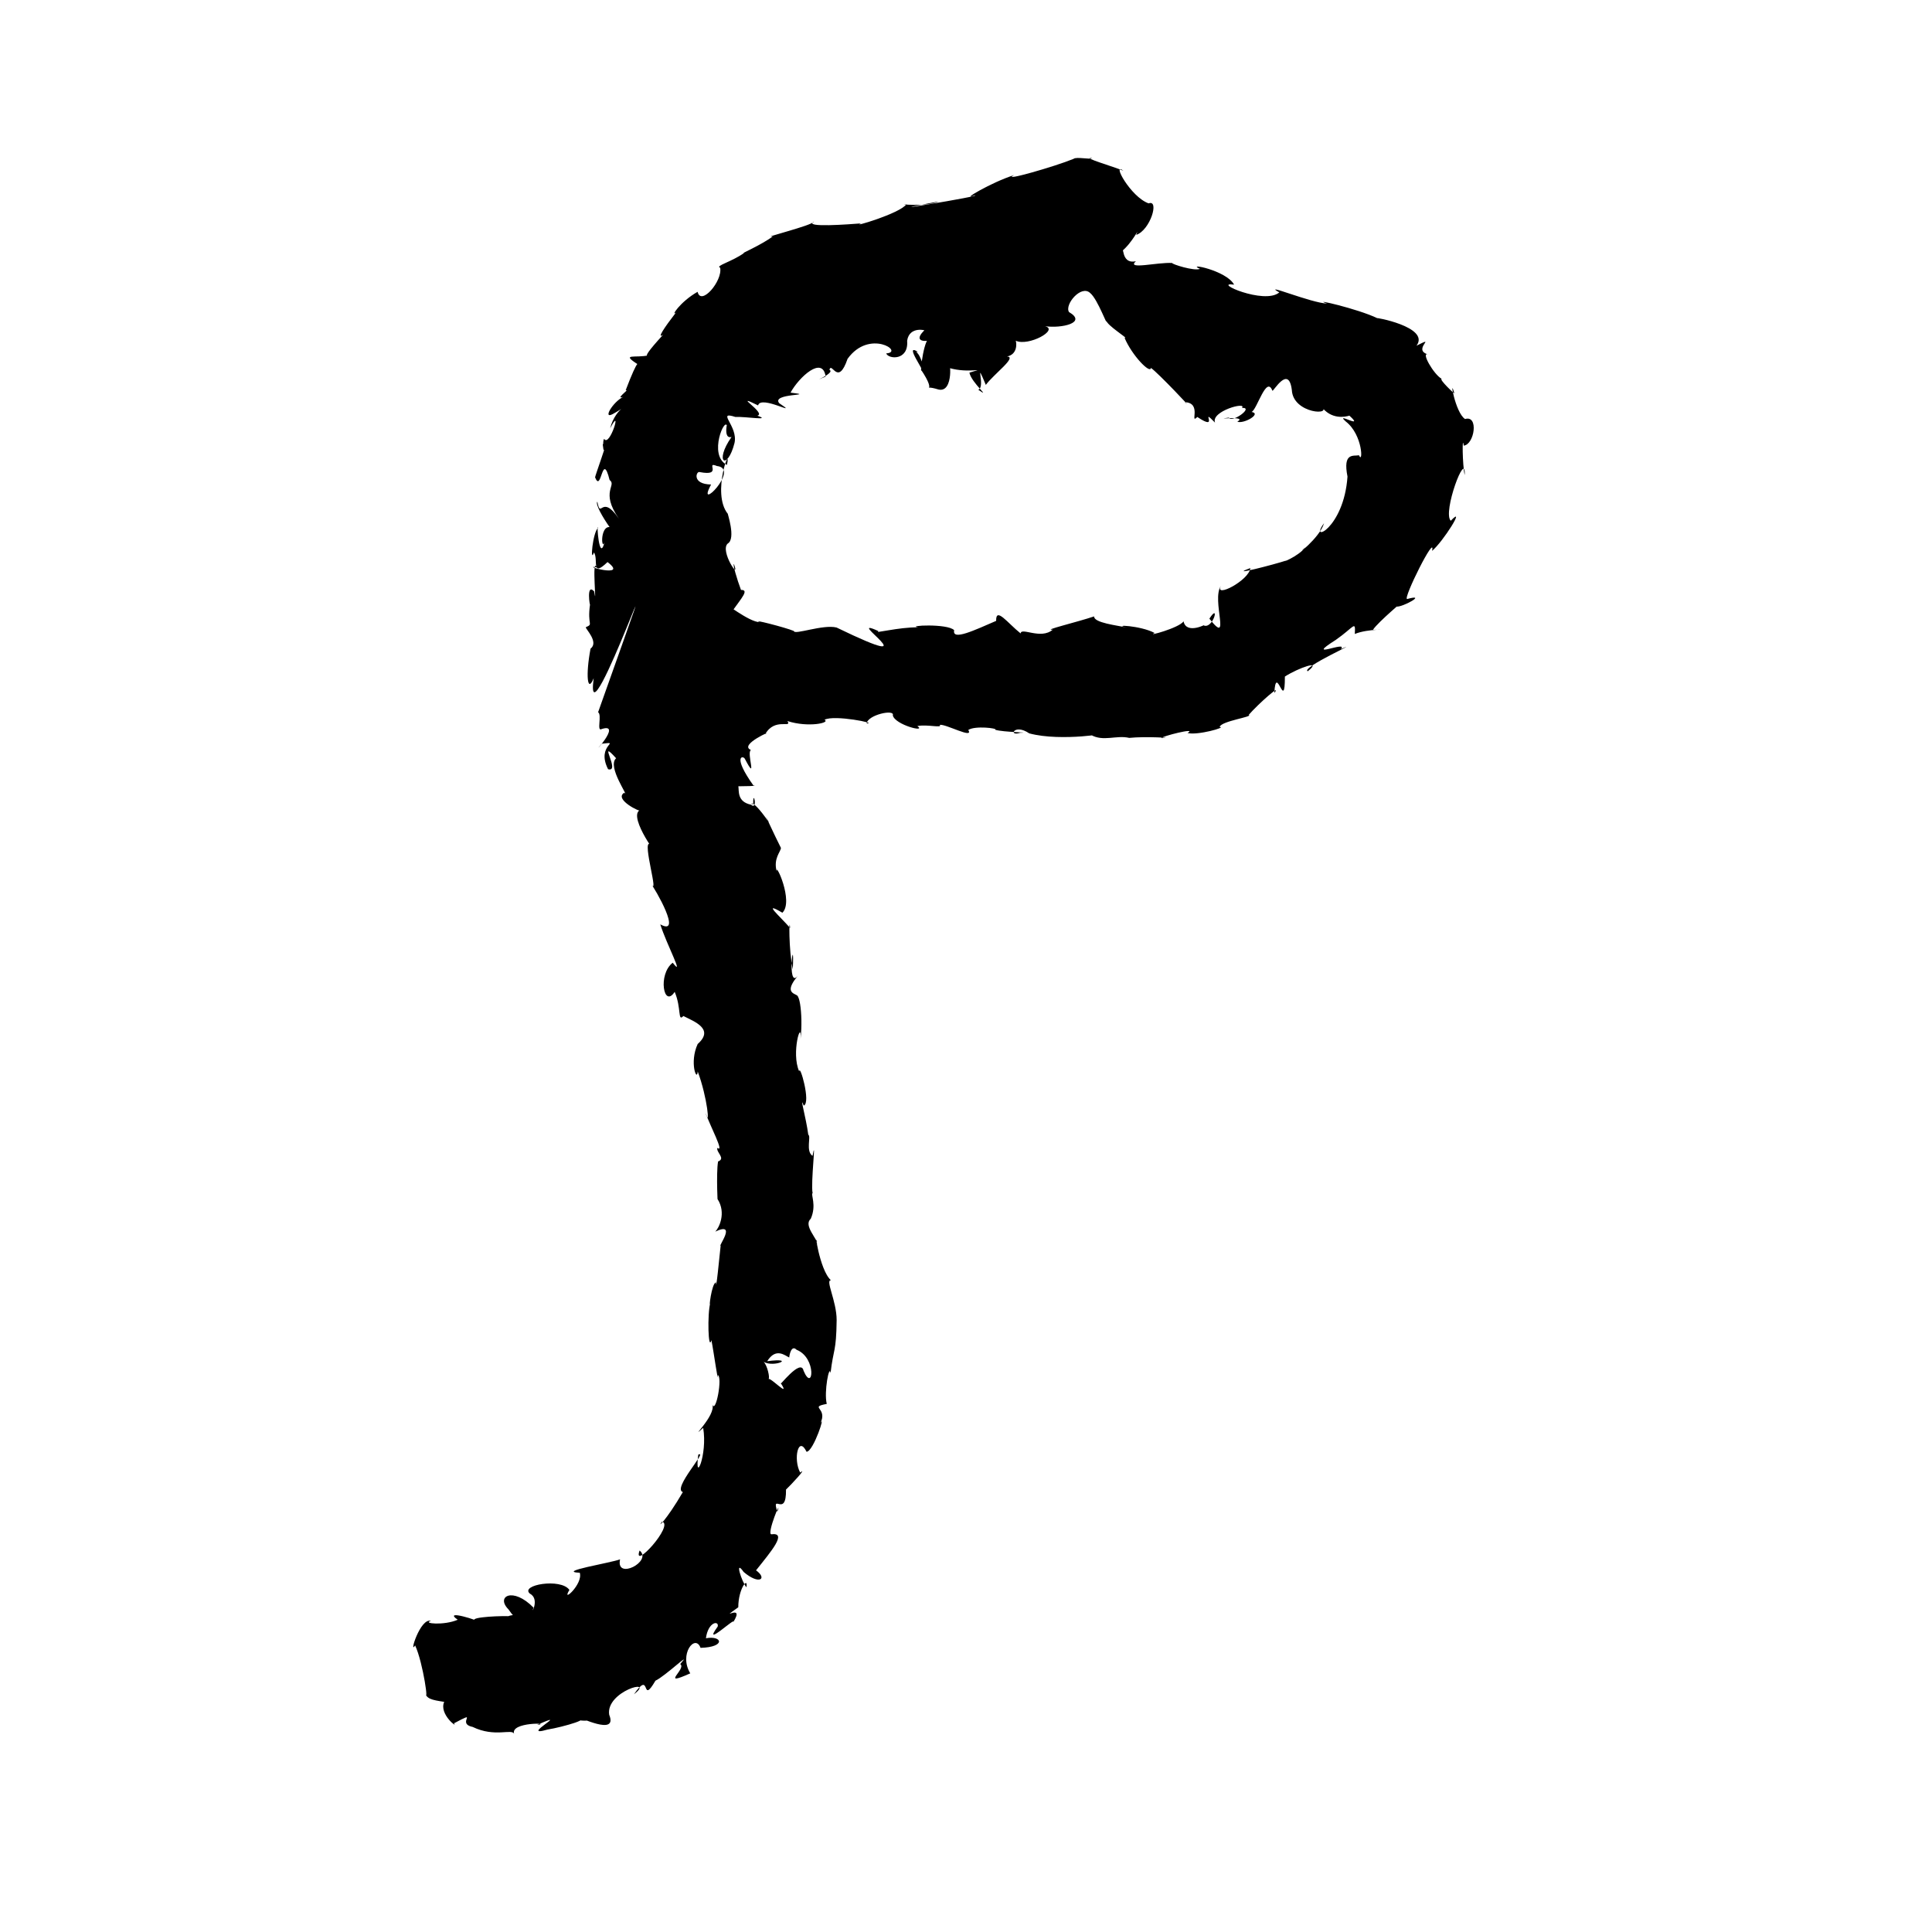 <?xml version="1.0" encoding="UTF-8" standalone="no"?>
<svg
   version="1.0"
   width="1024pt"
   height="1024pt"
   viewBox="0 0 1024 1024"
   preserveAspectRatio="xMidYMid meet"
   id="svg8"
   sodipodi:docname="P.svg"
   xmlns:inkscape="http://www.inkscape.org/namespaces/inkscape"
   xmlns:sodipodi="http://sodipodi.sourceforge.net/DTD/sodipodi-0.dtd"
   xmlns="http://www.w3.org/2000/svg"
   xmlns:svg="http://www.w3.org/2000/svg">
  <defs
     id="defs12" />
  <sodipodi:namedview
     id="namedview10"
     pagecolor="#ffffff"
     bordercolor="#666666"
     borderopacity="1.0"
     inkscape:pageshadow="2"
     inkscape:pageopacity="0.0"
     inkscape:pagecheckerboard="0"
     inkscape:document-units="pt" />
  <g
     transform="translate(0,1024) scale(0.1,-0.1)"
     fill="#000000"
     stroke="none"
     id="g6">
    <path
       d="m 5690,9398 c -97.174,-40.152 -389.552,-124.168 -315,-86 -120.601,-37.981 -290.391,-139.646 -210.25,-107.375 69.859,1.497 -625.368,-112.771 -190.75,-32.625 -59.905,-29.237 -227.658,-13.134 -170.125,-14.75 C 4769.797,9107.68 4501.357,9030.049 4564,9056 c -59.786,-4.561 -310.092,-23.979 -249.5,9.875 -9.31,-21.669 -286.843,-88.382 -218.5,-78.875 -63.321,-47.161 -185.85,-99.232 -151,-87 -66.9,-48.083 -156.402,-69.019 -128,-79 13.739,-69.812 -101.713,-205.066 -119.625,-127.625 C 3602.728,8639.35 3553.78,8558.733 3583,8584 3519.542,8502.079 3480.421,8442.182 3514.25,8465.375 3353.067,8289.473 3475.872,8383.001 3438,8357 c -68.229,-16.525 -153.509,12.944 -54.375,-50 -43.423,-232.973 69.103,223.178 -67.5,-135.625 28.16,9.329 -76.091,-60.668 2,-29.75 -56.8,-12.033 -130.485,-127.892 -71.125,-96.625 121.678,67.03 15.034,41.326 -13,-75 66.948,129.051 -2.483,-104.104 -32,-56 -20.522,-32.01 28.291,-182.411 63.125,-103.625 -61.583,14.657 -79.302,134.661 -66.125,42.625 32.163,79.928 -46.255,-139.14 -45,-143 34.432,-87.62 36.896,145.648 77,-14 39.999,-29.195 -51.251,-60.808 49,-204.625 -94.059,136.375 -94.666,-8.717 -114,89.625 -23.866,-25.784 162.004,-280.683 104,-156 -92.432,85.481 -86.292,-113.881 -66,-59.375 -28.337,-111.326 -42.797,112.496 -34,76.375 -28.222,-22.011 -44.102,-194.189 -22,-130 25.369,-36.078 -17.6,-136.872 72,-51 117.194,-89.525 -148.695,-14.064 -57,-28 -28.648,61.176 2.838,-237.929 -13.625,-128 -44.286,48.994 -21.715,-86.846 -22,-68.125 -16.287,-113.51 20.398,-102.148 -22.625,-121.375 -1.237,-9.515 70.566,-78.925 25.25,-113.5 -26.561,-139.432 -17.078,-240.206 16.625,-156.75 -56.772,-427.077 508.211,1185.938 23.375,-180.25 22.082,-13.348 -9.693,-105.146 19,-89 115.852,37.158 -69.983,-159.606 0,-78 110.016,12.815 -33.069,-3.312 34,-135 69.69,-18.538 -60.435,172.386 42.5,58.125 -50.117,-44.205 73.402,-210.373 42.5,-183.125 -55.466,-35.265 90.683,-105.308 82.25,-92.25 -64.384,-37.99 123.785,-282.344 53.75,-178.75 -42.157,18.527 54.625,-294.741 5,-209 23.34,-28.735 170.253,-283.053 50.625,-217.25 33.925,-107.674 131.149,-287.515 65.875,-203.375 -79.98,-61.256 -48.029,-244.171 10.5,-154.375 36.489,-86.476 15.178,-161.507 46,-128 57.163,-29.064 166.201,-68.35 75.875,-148.375 -45.28,-98.282 -3.225,-204.242 0.125,-145.625 51.47,-136.853 67.665,-309.422 41,-218 24.403,-70.471 102.913,-215.934 63,-187 -7.099,-23.274 46.041,-56.218 4.016,-71.859 -11.697,-64.004 0.192,-265.353 -3.016,-199.141 48.123,-75.04 6.656,-155.059 -11.875,-172.75 117.709,55.299 13.001,-81.537 28.5,-74.375 -6.76,-64.754 -25.475,-253.818 -24.625,-194.875 -23.608,-2.543 -39.967,-152.849 -30,-107 -16.874,-59.462 -11.273,-263.319 5.625,-199 12.081,-59.355 37.726,-246.353 33.375,-185 26.879,-9.007 -10.655,-209.401 -28.375,-155.875 C 3796.286,2736.504 3643.13,2597.289 3727,2672 c 24.115,-143.622 -47.337,-303.789 -26,-142 55.306,26.847 -139.713,-180.382 -81.688,-198.25 C 3529.422,2177.858 3479.397,2136.786 3509,2175 c 66.394,-16.697 -158.745,-264.05 -119,-153 70.268,-57.211 -127.883,-159.371 -103.5,-46.875 -50.106,-19.107 -340.664,-65.15 -213.5,-71.125 18.574,-60.566 -100.946,-165.607 -55,-91 -44.756,64.497 -265.025,26.598 -209,-20 55.914,-29.257 -0.51,-120.22 19,-74 -108.955,112.226 -202.18,60.278 -133,-9 86.506,-126.067 87.179,-4.292 -1,-36 -76.778,1.895 -236.611,-8.976 -160.375,-29.5 18.342,1.949 -191.899,69.477 -107.625,10.5 -72.39,-31.419 -190.329,-20.185 -142,-6 -56.503,18.009 -118.037,-185.782 -83.75,-129.875 43.079,-93.382 75.806,-331.832 50.75,-245.875 8.682,-37.724 34.986,-42.971 103.375,-53.5 -29.739,-65.7 76.709,-143.846 51.625,-113.75 139.009,73.382 8.814,-0.43 99,-19 117.872,-57.4 209.02,-7.324 220,-37 -22.441,64.746 205.297,57.542 121.625,47.375 195.105,86.71 -102.576,-70.259 55.375,-24.375 79.679,12.534 266.591,65.934 134.75,58.125 79.377,-29.989 173.894,4.109 161.125,56.875 -60.57,1.094 -221.303,-50.638 -131.875,-53 -5.391,11.642 211.084,-101.509 162.875,16.25 -20.169,124.075 248.341,198.359 131.125,108.75 93.895,135.371 34.414,-64.503 114,72 52.077,23.836 202.8,168.711 131,88 37.505,-23.683 -112.452,-123.772 53.5,-49.125 -62.034,102.157 26.617,211.493 54.5,135.125 136.126,3.934 115.161,66.83 28.453,50.891 11.773,87.646 70.266,95.494 62.547,62.109 -89.055,-123.017 106.835,62.513 81,21 71.878,113.308 -91.081,-4.101 28,81 0.152,100.013 53.943,164.963 43,106 -25.29,30.466 -64.311,152.41 -14.5,81.25 82.8,-71.026 127.428,-35.781 65.625,8.625 80.767,101.432 167.801,202.507 81,191.125 -26.219,0.687 59.407,205.218 31.875,119 -33.365,105.666 48.148,-36.52 46,118 24.5,22.546 117.337,122.886 75,90 -38.217,72.035 -9.253,199.37 33.875,110.25 37.772,1.529 105.401,215.403 71.5,147.5 46.023,87.539 -62.672,86.99 35.625,106.25 -15.875,62.852 13.727,213.802 20,163 15.462,133.297 30.21,108.035 32.375,281.375 -0.05,100.785 -61.854,214.488 -30,210.625 -62.505,54.704 -92.081,294.668 -70.375,188 0.115,31.937 -77.599,102.187 -37,138 32.529,72.543 -1.226,129.624 10,136 -11.279,53.322 21.338,315.03 -0.5,197.5 -37.694,25.259 -6.31,104.074 -22.5,112.25 -11.714,89.479 -48.771,217.754 -24,154.25 39.542,14.222 -22.312,226.261 -24,181 -44.558,98.109 13.664,284.083 7,173 15.286,131.852 -10.284,294.214 -35,201 76.04,53.007 -86.051,5.418 20.484,132.719 -61.284,-76.084 -16.243,256.254 -26.484,34.281 -22.505,99.919 -20.041,295.283 -14.25,219.375 -52.797,61.133 -152.405,146.55 -41,80.875 61.67,60.11 -39.855,276.924 -29.75,217.75 -19.954,69.825 21.81,106.061 22,126 -32.534,63.33 -110.671,232.865 -64,136 -104.204,150.676 -99.07,79.909 -82.75,98.875 -1.61,82.632 26.634,-39.259 -12.25,-5.875 -75.008,15.63 -62.197,74.95 -66.625,97.5 110.156,0.495 86.744,5.48 79.625,4.5 -112.601,158.118 -54.76,159.674 -45.125,141 69.317,-132.071 6.731,33.731 32.125,47 -68.111,27.43 127.405,110.605 76,84 50.684,89.701 143.83,27.986 117.391,69.25 110.676,-35.791 230.593,-9.159 196.609,6.75 51.678,28.239 286.629,-20.211 223.75,-19.375 4.243,45.035 150.325,77.814 138.25,42.375 12.408,-50.494 181.268,-92.74 130,-56.375 52.756,10.608 134.008,-12.692 119,6.375 30.976,5.969 182.266,-77.478 151,-27 34.889,23.659 158.047,9.272 143,1 42.766,-13.43 201.715,-14.159 132,-16 -63.985,-21.874 -32.113,51.552 48,-3 171.652,-46.831 460.626,6.667 327,-8 65.654,-37.685 134.359,0.053 203,-16 85.65,9.075 253.651,-1.211 171,-1 -2.881,8.282 194.995,58.764 138,27 50.55,-14.472 212.511,31.254 170,32 8.879,31.743 180.759,53.889 154.25,63.875 52.371,60.315 178.514,170.387 135.75,116.125 9.174,163.887 56.474,-109.624 56,87 70.999,45.762 203.122,92.404 121,28 -38.562,19.131 301.743,170.34 176,118 41.237,48.183 -202.2,-62.569 -27.125,48.375 99.026,69.348 104.794,105.992 100.75,31.375 71.822,29.934 199.535,21.283 96.375,22.25 26.82,42.119 187.621,174.614 123.875,122.75 33.196,-4.074 167.4,70.811 57.125,40.25 -24.544,-0.872 154.363,356.109 132,255.125 58.111,47.381 182.742,246.95 99.25,159.75 -45.056,43.35 81.616,381.021 73.75,242.125 -12.103,52.054 -14.018,222.481 -5,156 56.744,5.818 80.535,163.452 7,141 -53.208,34.197 -84.722,234.369 -57,137 3.444,-7.62 -83.081,74.462 -67,76.25 -41.177,21.718 -113.735,146.819 -71,128.75 -89.877,25.435 52.173,104.45 -62.375,46.625 74.493,100.374 -233.575,153.843 -206.625,145.375 -105.632,51.035 -360.442,108.788 -267,78 -82.987,2.067 -352.898,115.128 -253.5,59.125 -78.603,-67.368 -361.474,58.134 -239.625,41.125 -40.618,76.17 -259.442,117.983 -180.875,83.75 -29.178,-13.559 -151.794,25.517 -147.125,31 -76.595,5.158 -245.635,-37.77 -192.5,9.375 -86.193,-18.605 -58.15,101.819 -78.375,49.625 63.357,50.641 101.341,141.732 80,90 74.235,24.416 124.459,189.106 65.875,167 -95.671,34 -198.022,222.891 -133.875,173 -51.602,21.722 -223.073,71.6 -167,67 -3.541,-9.551 -82.82,8.739 -97,-4 z m 88,-711 c 40.855,-32.593 95.139,-188.84 85,-144 1.699,-27.964 125.203,-100.401 97.375,-93.5 40.221,-95.142 136.667,-192.735 139.625,-159.5 35.456,-23.191 238.953,-239.146 180.75,-181.625 92.148,-4.644 22.387,-120.955 65.25,-78.375 124.212,-82.941 7.488,58.645 94,-30 -23.913,60.327 169.836,113.349 143,78 66.036,4.009 -57.32,-83.147 -69.375,-51.375 -99.352,-13.624 105.526,12.889 44.375,-21.625 33.481,-13.482 131.061,42.247 75.75,51.625 29.408,13.694 78.455,196.159 110.25,112.375 5.906,-4.62 85.968,139.228 103,4 6.044,-127.968 227.536,-138.295 153,-83 54.505,-77.788 132.527,-58.999 152,-53 85.722,-77.234 -81.135,24.121 -19,-31 91.523,-70.917 91.723,-230.663 70,-179 -28.519,-5.712 -86.901,16.983 -61,-113 -19.276,-277.965 -206.61,-355.627 -124.25,-247.125 -23.123,-79.905 -166.597,-186.174 -97.875,-126.875 -42.326,-53.32 -140.215,-86.924 -99.875,-70 -64.64,-21.68 -321.664,-87.962 -193,-41 -5.54,-64.305 -192.876,-162.633 -156,-94 -51.528,-75.906 57.382,-325.332 -61,-174 57.696,89.679 18.994,-60.821 -32,-35 22.951,9.638 -90.35,-52.47 -105,21 -21.649,-35.278 -204.073,-83.849 -153,-62 -74.678,40.273 -233.789,46.042 -146,29 -52.224,10.951 -177.64,25.197 -175,59 -85.618,-29.137 -279.343,-75.403 -219,-70 -62.493,-55.123 -168.732,14.621 -170.375,-20.375 -70.815,56.638 -131.502,142.485 -129.875,66.625 -112.934,-48.523 -234.71,-107.547 -222.5,-49.375 -34.443,36.571 -256.926,24.684 -191.25,15.125 -105.174,1.334 -236.837,-35.197 -210,-20 -201.421,92.385 306.924,-237.183 -222,19 -72.057,18.22 -225.698,-41.342 -226.25,-18.375 -45.308,19.15 -237.959,67.866 -179.75,46.375 -63.084,1.304 -199.967,119.2 -143.75,63.125 47.242,66.65 87.151,109.446 43.125,108.125 -20.939,55.745 -45.048,137.622 -37.375,136.75 36.398,-94.567 -76.532,70.2 -33,109 45.836,25.875 -4.393,166.96 1,157 -89.889,109.93 20.463,383.344 -5,260 -102.565,50.441 -7.341,267.527 1.75,201.375 19.745,96.34 -36.933,-69.659 22.5,-53.375 -94.507,-134.415 -22.322,-181.969 15.75,-32 20.361,90.313 -99.494,171.508 5,138 52.199,3.26 195.826,-21.608 116,7 52.01,11.438 -142.43,126.828 4,54.25 13.641,58.242 228.961,-66.047 112,11.75 -44.907,54.776 207.586,38.783 60,56 44.228,81.637 170.428,198.235 186,85 -104.988,-42.77 57.557,18.645 20,36 13.023,45.589 45.059,-90.901 96.25,58.125 115.886,161.223 303.089,34.752 204.75,28.875 12.11,-31.77 119.883,-39.141 111,67 12.135,81.454 104.872,52.839 90.75,55.125 -84.294,-84.793 78.21,-49.303 21.25,-46.125 -28.634,-22.92 -53.089,-235.017 -26,-147 -25.41,98.165 -54.586,75.864 -29,79 -78.987,51.23 47.261,-117.84 15,-92 99.471,-147.644 -12.986,-74.481 94,-107.375 85.552,-20.27 59.126,181.195 56.25,114.25 105.739,-31.485 210.508,5.801 107.75,-24.875 10.627,-54.047 120.816,-141.807 46.875,-90.625 41.036,12.066 -23.354,177.3 40.125,25.625 44.045,58.992 168.56,149.228 111.75,150.5 57.881,10.872 51.318,72.783 46.875,83.625 67.612,-31.376 230.089,57.72 155.375,76.875 88.472,-12.344 224.291,18.409 127,75 -25.363,38.913 64.194,146.713 112,101 z M 3800,7770 c 126.251,-13.271 -115.883,-254.574 -31,-98 -103.302,1.627 -79.223,71.784 -61,66 127.943,-24.7 26.204,59.283 92,32 z m 422,-4684 c 108.716,-43.386 87.205,-230.222 37,-111 -14.273,69.628 -135.644,-93.541 -120.652,-66.089 53.491,-83.314 -53.758,31.694 -65.348,22.089 9.498,4.353 -7.062,75.08 -25.75,91 56.3,-32.467 175.68,23.89 19.125,3.375 46.486,74.673 95.063,29.134 116.625,19.625 1.387,17.105 12.415,67.85 39,41 z"
       id="path4" />
  </g>
</svg>
